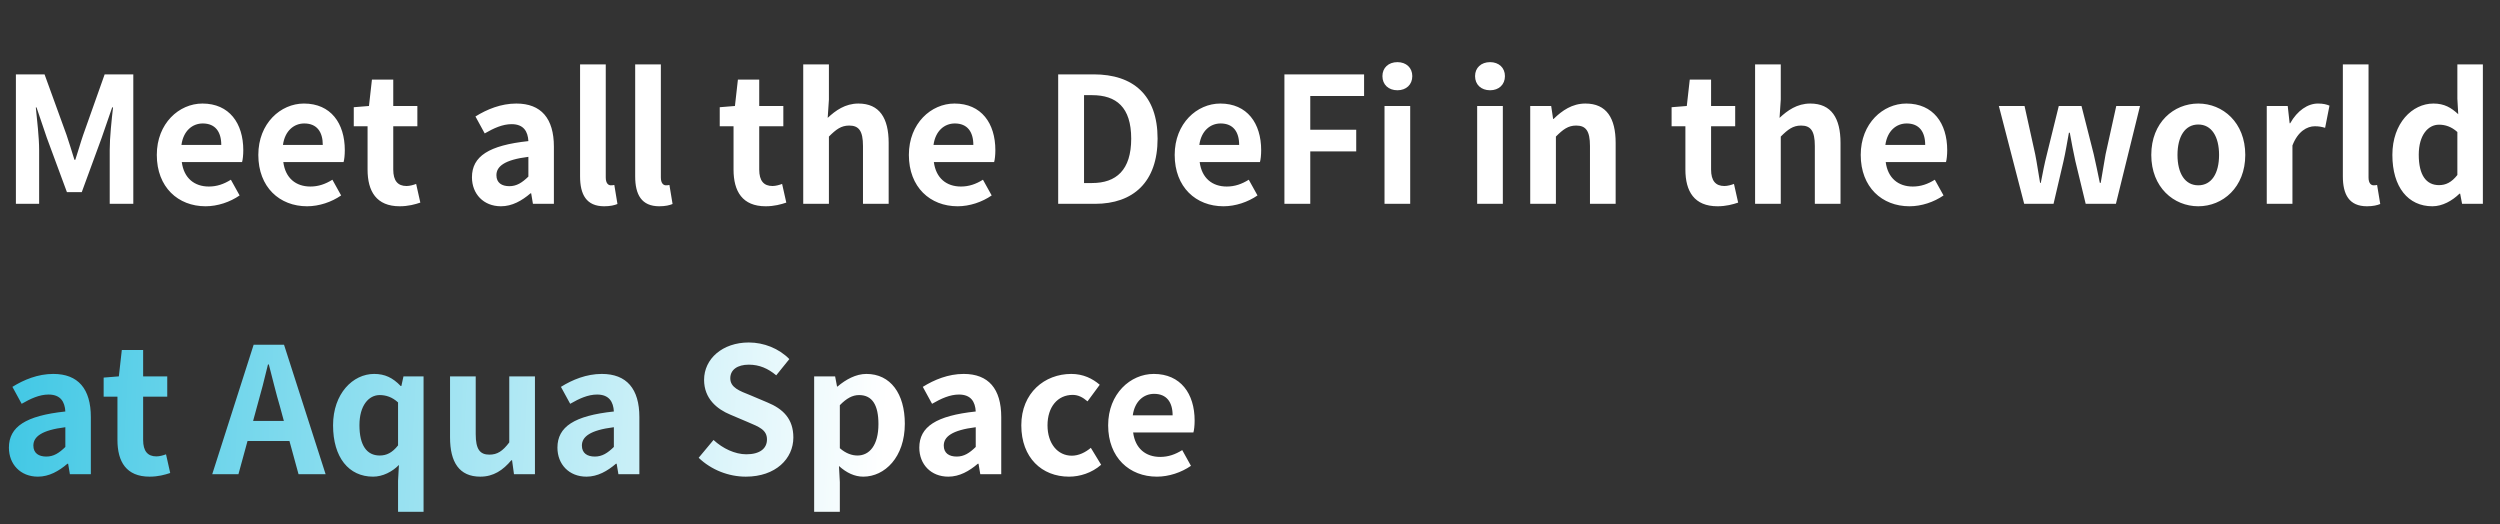 <svg width="601" height="126" viewBox="0 0 601 126" fill="none" xmlns="http://www.w3.org/2000/svg">
<rect x="0" y="0" width="601" height="126" fill="#333333" stroke="none"/>
<path d="M3.822 49H9.408V36.022C9.408 33.082 8.904 28.756 8.61 25.816H8.778L11.256 33.124L16.086 46.186H19.656L24.444 33.124L26.964 25.816H27.174C26.838 28.756 26.376 33.082 26.376 36.022V49H32.046V17.878H25.158L19.992 32.452C19.32 34.384 18.774 36.442 18.102 38.416H17.892C17.262 36.442 16.674 34.384 16.002 32.452L10.71 17.878H3.822V49ZM49.414 49.588C52.312 49.588 55.294 48.58 57.604 46.984L55.504 43.204C53.824 44.254 52.144 44.842 50.212 44.842C46.726 44.842 44.206 42.826 43.702 38.962H58.192C58.36 38.416 58.486 37.282 58.486 36.106C58.486 29.638 55.126 24.892 48.658 24.892C43.072 24.892 37.696 29.638 37.696 37.24C37.696 45.01 42.82 49.588 49.414 49.588ZM43.618 34.846C44.08 31.444 46.264 29.68 48.742 29.68C51.766 29.68 53.194 31.696 53.194 34.846H43.618ZM73.818 49.588C76.716 49.588 79.698 48.58 82.008 46.984L79.908 43.204C78.228 44.254 76.548 44.842 74.616 44.842C71.13 44.842 68.61 42.826 68.106 38.962H82.596C82.764 38.416 82.89 37.282 82.89 36.106C82.89 29.638 79.53 24.892 73.062 24.892C67.476 24.892 62.1 29.638 62.1 37.24C62.1 45.01 67.224 49.588 73.818 49.588ZM68.022 34.846C68.484 31.444 70.668 29.68 73.146 29.68C76.17 29.68 77.598 31.696 77.598 34.846H68.022ZM96.092 49.588C98.15 49.588 99.788 49.126 101.048 48.706L100.04 44.212C99.41 44.464 98.486 44.716 97.73 44.716C95.63 44.716 94.538 43.456 94.538 40.768V30.352H100.334V25.48H94.538V19.138H89.414L88.7 25.48L85.046 25.774V30.352H88.364V40.768C88.364 46.018 90.506 49.588 96.092 49.588ZM120.43 49.588C123.118 49.588 125.47 48.244 127.528 46.48H127.696L128.116 49H133.156V35.266C133.156 28.462 130.09 24.892 124.126 24.892C120.43 24.892 117.07 26.278 114.298 28L116.524 32.074C118.708 30.814 120.808 29.848 122.992 29.848C125.89 29.848 126.898 31.612 127.024 33.922C117.532 34.93 113.458 37.576 113.458 42.616C113.458 46.606 116.23 49.588 120.43 49.588ZM122.446 44.758C120.64 44.758 119.338 43.96 119.338 42.112C119.338 40.012 121.27 38.416 127.024 37.702V42.448C125.512 43.918 124.21 44.758 122.446 44.758ZM145.245 49.588C146.715 49.588 147.723 49.336 148.437 49.042L147.681 44.464C147.261 44.548 147.093 44.548 146.841 44.548C146.253 44.548 145.623 44.086 145.623 42.658V15.484H139.449V42.406C139.449 46.774 140.961 49.588 145.245 49.588ZM158.493 49.588C159.963 49.588 160.971 49.336 161.685 49.042L160.929 44.464C160.509 44.548 160.341 44.548 160.089 44.548C159.501 44.548 158.871 44.086 158.871 42.658V15.484H152.697V42.406C152.697 46.774 154.209 49.588 158.493 49.588ZM184.071 49.588C186.129 49.588 187.767 49.126 189.027 48.706L188.019 44.212C187.389 44.464 186.465 44.716 185.709 44.716C183.609 44.716 182.517 43.456 182.517 40.768V30.352H188.313V25.48H182.517V19.138H177.393L176.679 25.48L173.025 25.774V30.352H176.343V40.768C176.343 46.018 178.485 49.588 184.071 49.588ZM193.097 49H199.271V32.83C200.993 31.108 202.211 30.184 204.143 30.184C206.453 30.184 207.461 31.444 207.461 35.098V49H213.635V34.342C213.635 28.42 211.451 24.892 206.369 24.892C203.177 24.892 200.867 26.572 198.977 28.336L199.271 23.926V15.484H193.097V49ZM230.211 49.588C233.109 49.588 236.091 48.58 238.401 46.984L236.301 43.204C234.621 44.254 232.941 44.842 231.009 44.842C227.523 44.842 225.003 42.826 224.499 38.962H238.989C239.157 38.416 239.283 37.282 239.283 36.106C239.283 29.638 235.923 24.892 229.455 24.892C223.869 24.892 218.493 29.638 218.493 37.24C218.493 45.01 223.617 49.588 230.211 49.588ZM224.415 34.846C224.877 31.444 227.061 29.68 229.539 29.68C232.563 29.68 233.991 31.696 233.991 34.846H224.415ZM254.386 49H263.248C272.404 49 278.284 43.792 278.284 33.334C278.284 22.834 272.404 17.878 262.912 17.878H254.386V49ZM260.602 44.002V22.876H262.534C268.33 22.876 271.942 25.732 271.942 33.334C271.942 40.894 268.33 44.002 262.534 44.002H260.602ZM294.113 49.588C297.011 49.588 299.993 48.58 302.303 46.984L300.203 43.204C298.523 44.254 296.843 44.842 294.911 44.842C291.425 44.842 288.905 42.826 288.401 38.962H302.891C303.059 38.416 303.185 37.282 303.185 36.106C303.185 29.638 299.825 24.892 293.357 24.892C287.771 24.892 282.395 29.638 282.395 37.24C282.395 45.01 287.519 49.588 294.113 49.588ZM288.317 34.846C288.779 31.444 290.963 29.68 293.441 29.68C296.465 29.68 297.893 31.696 297.893 34.846H288.317ZM308.773 49H314.989V36.4H326.035V31.192H314.989V23.086H327.925V17.878H308.773V49ZM332.838 49H339.012V25.48H332.838V49ZM335.946 21.7C338.046 21.7 339.516 20.356 339.516 18.298C339.516 16.282 338.046 14.938 335.946 14.938C333.804 14.938 332.334 16.282 332.334 18.298C332.334 20.356 333.804 21.7 335.946 21.7ZM355.109 49H361.283V25.48H355.109V49ZM358.217 21.7C360.317 21.7 361.787 20.356 361.787 18.298C361.787 16.282 360.317 14.938 358.217 14.938C356.075 14.938 354.605 16.282 354.605 18.298C354.605 20.356 356.075 21.7 358.217 21.7ZM367.865 49H374.039V32.83C375.761 31.108 376.979 30.184 378.911 30.184C381.221 30.184 382.229 31.444 382.229 35.098V49H388.403V34.342C388.403 28.42 386.219 24.892 381.137 24.892C377.945 24.892 375.551 26.572 373.493 28.588H373.367L372.905 25.48H367.865V49ZM412.897 49.588C414.955 49.588 416.593 49.126 417.853 48.706L416.845 44.212C416.215 44.464 415.291 44.716 414.535 44.716C412.435 44.716 411.343 43.456 411.343 40.768V30.352H417.139V25.48H411.343V19.138H406.219L405.505 25.48L401.851 25.774V30.352H405.169V40.768C405.169 46.018 407.311 49.588 412.897 49.588ZM421.923 49H428.097V32.83C429.819 31.108 431.037 30.184 432.969 30.184C435.279 30.184 436.287 31.444 436.287 35.098V49H442.461V34.342C442.461 28.42 440.277 24.892 435.195 24.892C432.003 24.892 429.693 26.572 427.803 28.336L428.097 23.926V15.484H421.923V49ZM459.037 49.588C461.935 49.588 464.917 48.58 467.227 46.984L465.127 43.204C463.447 44.254 461.767 44.842 459.835 44.842C456.349 44.842 453.829 42.826 453.325 38.962H467.815C467.983 38.416 468.109 37.282 468.109 36.106C468.109 29.638 464.749 24.892 458.281 24.892C452.695 24.892 447.319 29.638 447.319 37.24C447.319 45.01 452.443 49.588 459.037 49.588ZM453.241 34.846C453.703 31.444 455.887 29.68 458.365 29.68C461.389 29.68 462.817 31.696 462.817 34.846H453.241ZM486.615 49H493.671L496.065 38.752C496.569 36.568 496.905 34.384 497.367 31.906H497.577C498.039 34.384 498.417 36.526 498.921 38.752L501.399 49H508.665L514.461 25.48H508.749L506.187 37.072C505.767 39.382 505.431 41.608 505.011 43.96H504.801C504.297 41.608 503.877 39.382 503.331 37.072L500.391 25.48H494.931L492.075 37.072C491.487 39.34 491.067 41.608 490.605 43.96H490.437C490.017 41.608 489.723 39.382 489.261 37.072L486.699 25.48H480.525L486.615 49ZM528.466 49.588C534.346 49.588 539.764 45.052 539.764 37.24C539.764 29.428 534.346 24.892 528.466 24.892C522.586 24.892 517.168 29.428 517.168 37.24C517.168 45.052 522.586 49.588 528.466 49.588ZM528.466 44.548C525.274 44.548 523.468 41.692 523.468 37.24C523.468 32.83 525.274 29.932 528.466 29.932C531.658 29.932 533.464 32.83 533.464 37.24C533.464 41.692 531.658 44.548 528.466 44.548ZM544.929 49H551.103V34.972C552.405 31.57 554.631 30.352 556.479 30.352C557.445 30.352 558.117 30.478 558.957 30.73L560.007 25.396C559.293 25.102 558.537 24.892 557.235 24.892C554.799 24.892 552.279 26.572 550.557 29.638H550.431L549.969 25.48H544.929V49ZM569.018 49.588C570.488 49.588 571.496 49.336 572.21 49.042L571.454 44.464C571.034 44.548 570.866 44.548 570.614 44.548C570.026 44.548 569.396 44.086 569.396 42.658V15.484H563.222V42.406C563.222 46.774 564.734 49.588 569.018 49.588ZM584.744 49.588C587.18 49.588 589.532 48.244 591.254 46.564H591.422L591.884 49H596.882V15.484H590.75V23.758L590.96 27.454C589.28 25.9 587.642 24.892 584.996 24.892C579.914 24.892 575.126 29.596 575.126 37.24C575.126 44.968 578.906 49.588 584.744 49.588ZM586.34 44.506C583.232 44.506 581.468 42.07 581.468 37.198C581.468 32.494 583.694 29.974 586.34 29.974C587.81 29.974 589.322 30.436 590.75 31.738V42.07C589.364 43.834 587.978 44.506 586.34 44.506Z" fill="white"/>
<path d="M9.114 114.588C11.802 114.588 14.154 113.244 16.212 111.48H16.38L16.8 114H21.84V100.266C21.84 93.462 18.774 89.892 12.81 89.892C9.114 89.892 5.754 91.278 2.982 93L5.208 97.074C7.392 95.814 9.492 94.848 11.676 94.848C14.574 94.848 15.582 96.612 15.708 98.922C6.216 99.93 2.142 102.576 2.142 107.616C2.142 111.606 4.914 114.588 9.114 114.588ZM11.13 109.758C9.324 109.758 8.022 108.96 8.022 107.112C8.022 105.012 9.954 103.416 15.708 102.702V107.448C14.196 108.918 12.894 109.758 11.13 109.758ZM35.963 114.588C38.021 114.588 39.659 114.126 40.919 113.706L39.911 109.212C39.281 109.464 38.357 109.716 37.601 109.716C35.501 109.716 34.409 108.456 34.409 105.768V95.352H40.205V90.48H34.409V84.138H29.285L28.571 90.48L24.917 90.774V95.352H28.235V105.768C28.235 111.018 30.377 114.588 35.963 114.588ZM61.772 97.788C62.696 94.554 63.62 91.026 64.418 87.624H64.627C65.51 90.984 66.35 94.554 67.316 97.788L68.24 101.19H60.847L61.772 97.788ZM51.02 114H57.319L59.504 106.02H69.584L71.767 114H78.278L68.281 82.878H60.974L51.02 114ZM95.692 123.03H101.824V90.48H96.994L96.49 92.79H96.322C94.432 90.816 92.542 89.892 89.938 89.892C84.856 89.892 80.068 94.596 80.068 102.24C80.068 109.968 83.848 114.588 89.686 114.588C91.996 114.588 94.306 113.412 95.902 111.774L95.692 115.554V123.03ZM91.282 109.506C88.174 109.506 86.41 107.07 86.41 102.198C86.41 97.494 88.636 94.974 91.282 94.974C92.752 94.974 94.264 95.436 95.692 96.738V107.07C94.306 108.834 92.92 109.506 91.282 109.506ZM115.455 114.588C118.647 114.588 120.915 113.034 122.931 110.64H123.099L123.561 114H128.601V90.48H122.427V106.356C120.831 108.456 119.571 109.296 117.639 109.296C115.371 109.296 114.363 107.994 114.363 104.382V90.48H108.189V105.18C108.189 111.06 110.373 114.588 115.455 114.588ZM140.979 114.588C143.667 114.588 146.019 113.244 148.077 111.48H148.245L148.665 114H153.705V100.266C153.705 93.462 150.639 89.892 144.675 89.892C140.979 89.892 137.619 91.278 134.847 93L137.073 97.074C139.257 95.814 141.357 94.848 143.541 94.848C146.439 94.848 147.447 96.612 147.573 98.922C138.081 99.93 134.007 102.576 134.007 107.616C134.007 111.606 136.779 114.588 140.979 114.588ZM142.995 109.758C141.189 109.758 139.887 108.96 139.887 107.112C139.887 105.012 141.819 103.416 147.573 102.702V107.448C146.061 108.918 144.759 109.758 142.995 109.758ZM179.299 114.588C186.481 114.588 190.723 110.262 190.723 105.18C190.723 100.686 188.245 98.292 184.465 96.738L180.391 95.016C177.745 93.966 175.561 93.168 175.561 90.942C175.561 88.884 177.283 87.666 180.013 87.666C182.575 87.666 184.633 88.59 186.607 90.228L189.757 86.322C187.237 83.76 183.625 82.332 180.013 82.332C173.713 82.332 169.261 86.238 169.261 91.32C169.261 95.856 172.411 98.376 175.561 99.678L179.719 101.442C182.491 102.618 184.381 103.332 184.381 105.642C184.381 107.826 182.659 109.212 179.425 109.212C176.695 109.212 173.755 107.826 171.529 105.768L167.959 110.052C170.983 112.95 175.141 114.588 179.299 114.588ZM195.722 123.03H201.896V115.89L201.686 112.026C203.492 113.664 205.466 114.588 207.524 114.588C212.69 114.588 217.52 109.926 217.52 101.862C217.52 94.638 214.076 89.892 208.28 89.892C205.76 89.892 203.324 91.236 201.35 92.916H201.224L200.762 90.48H195.722V123.03ZM206.138 109.506C204.878 109.506 203.366 109.044 201.896 107.742V97.41C203.492 95.772 204.92 94.974 206.516 94.974C209.75 94.974 211.178 97.452 211.178 101.946C211.178 107.07 208.994 109.506 206.138 109.506ZM227.973 114.588C230.661 114.588 233.013 113.244 235.071 111.48H235.239L235.659 114H240.699V100.266C240.699 93.462 237.633 89.892 231.669 89.892C227.973 89.892 224.613 91.278 221.841 93L224.067 97.074C226.251 95.814 228.351 94.848 230.535 94.848C233.433 94.848 234.441 96.612 234.567 98.922C225.075 99.93 221.001 102.576 221.001 107.616C221.001 111.606 223.773 114.588 227.973 114.588ZM229.989 109.758C228.183 109.758 226.881 108.96 226.881 107.112C226.881 105.012 228.813 103.416 234.567 102.702V107.448C233.055 108.918 231.753 109.758 229.989 109.758ZM256.988 114.588C259.592 114.588 262.448 113.706 264.716 111.732L262.238 107.658C260.936 108.75 259.34 109.548 257.66 109.548C254.3 109.548 251.822 106.692 251.822 102.24C251.822 97.83 254.258 94.932 257.87 94.932C259.172 94.932 260.264 95.478 261.44 96.486L264.38 92.496C262.658 91.026 260.432 89.892 257.534 89.892C251.15 89.892 245.522 94.428 245.522 102.24C245.522 110.052 250.478 114.588 256.988 114.588ZM278.117 114.588C281.015 114.588 283.997 113.58 286.307 111.984L284.207 108.204C282.527 109.254 280.847 109.842 278.915 109.842C275.429 109.842 272.909 107.826 272.405 103.962H286.895C287.063 103.416 287.189 102.282 287.189 101.106C287.189 94.638 283.829 89.892 277.361 89.892C271.775 89.892 266.399 94.638 266.399 102.24C266.399 110.01 271.523 114.588 278.117 114.588ZM272.321 99.846C272.783 96.444 274.967 94.68 277.445 94.68C280.469 94.68 281.897 96.696 281.897 99.846H272.321Z" fill="url(#paint0_linear_1695_13428)"/>
<defs>
<linearGradient id="paint0_linear_1695_13428" x1="-21.551" y1="95.5" x2="212.655" y2="107.548" gradientUnits="userSpaceOnUse">
<stop stop-color="#2DC2E2"/>
<stop offset="1" stop-color="white"/>
</linearGradient>
</defs>
</svg>
